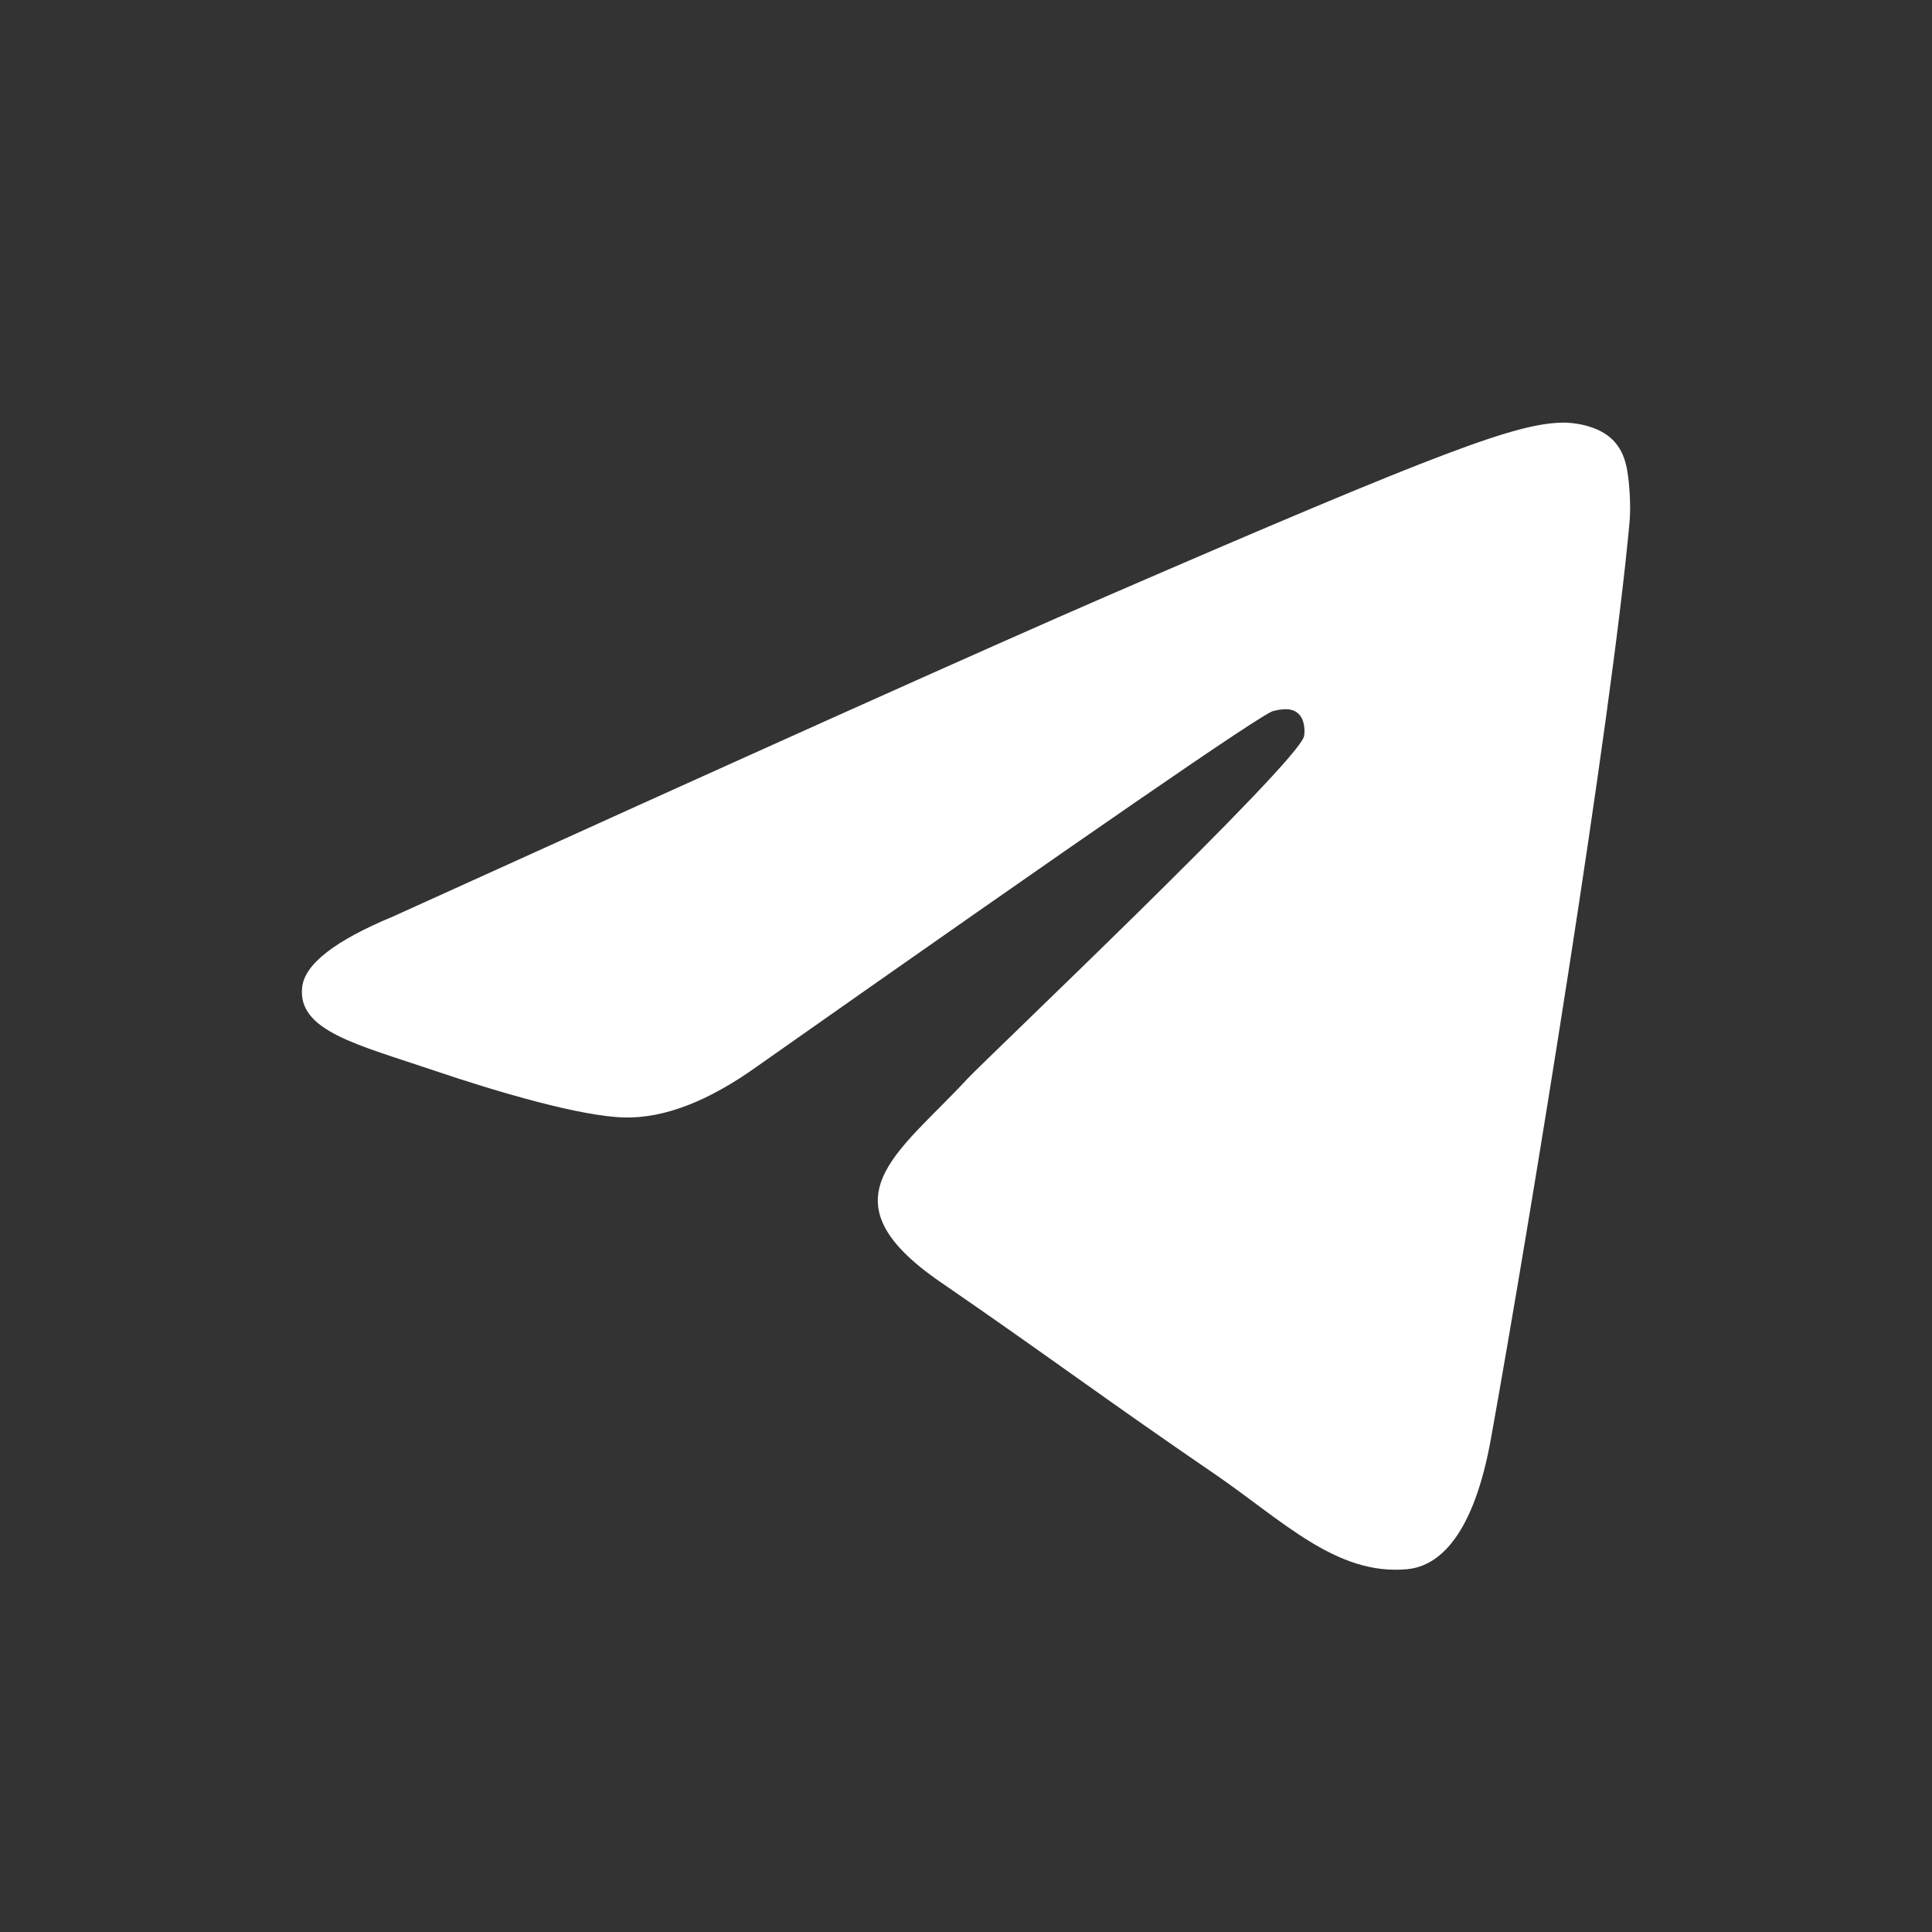 <svg width="40" height="40" viewBox="0 0 40 40" fill="none" xmlns="http://www.w3.org/2000/svg">
<rect x="0" y="0" width="40" height="40" fill="#333333" stroke="none"/>
<path fill-rule="evenodd" clip-rule="evenodd" d="M8.14 18.974C15.522 15.623 20.445 13.413 22.908 12.345C29.94 9.297 31.401 8.768 32.354 8.75C32.563 8.746 33.032 8.8 33.335 9.057C33.591 9.274 33.662 9.566 33.695 9.772C33.729 9.977 33.771 10.445 33.738 10.81C33.357 14.983 31.708 25.109 30.869 29.783C30.514 31.76 29.815 32.423 29.138 32.488C27.668 32.629 26.551 31.476 25.127 30.503C22.898 28.98 21.639 28.032 19.476 26.547C16.976 24.83 18.596 23.886 20.021 22.344C20.394 21.94 26.873 15.799 26.999 15.242C27.014 15.172 27.029 14.912 26.881 14.775C26.733 14.638 26.514 14.685 26.357 14.722C26.133 14.775 22.573 17.227 15.675 22.079C14.665 22.802 13.749 23.155 12.929 23.136C12.025 23.116 10.286 22.604 8.993 22.166C7.407 21.628 6.147 21.345 6.257 20.432C6.314 19.957 6.942 19.471 8.14 18.974Z" fill="white"/>
</svg>
